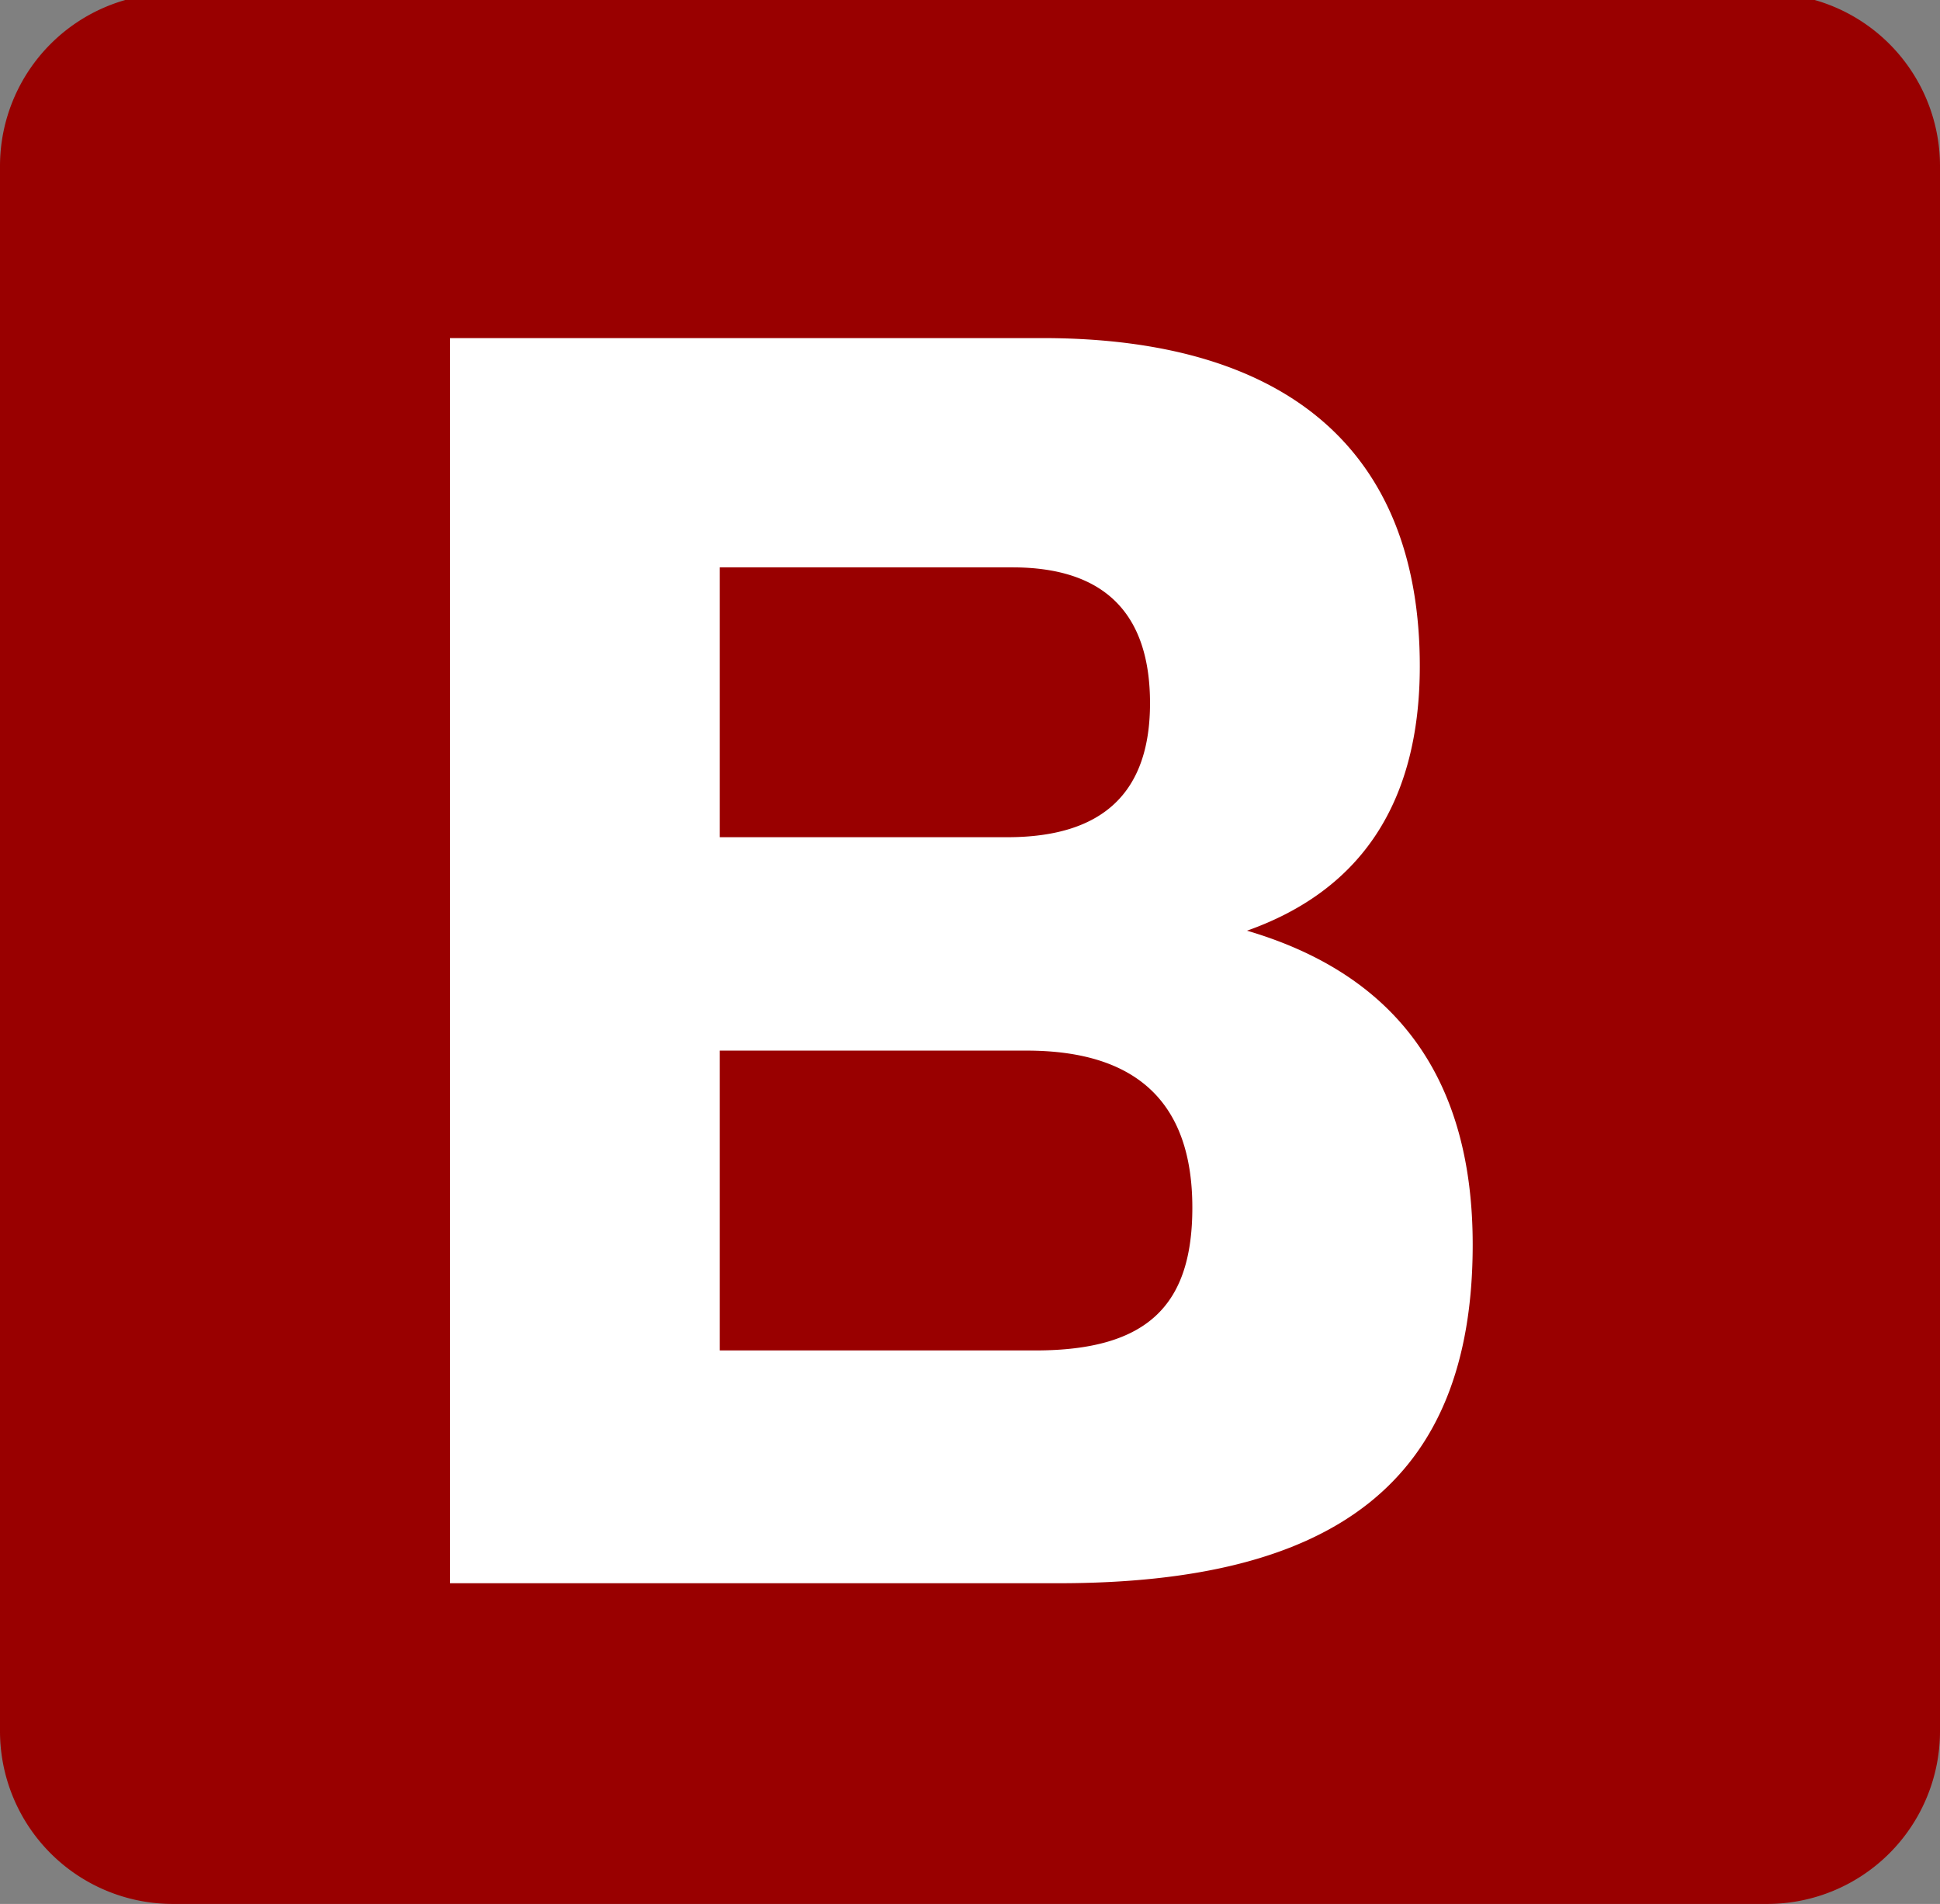 <svg id="Agrupar_1_copiar" data-name="Agrupar 1 copiar" xmlns="http://www.w3.org/2000/svg" width="584" height="573" viewBox="0 0 584 573">
  <rect x="0" y="0" width="584" height="573" fill="#808080" stroke="none"/>
  <defs>
    <style>
      .cls-1 {
        fill: #fff;
      }

      .cls-2 {
        fill: #900;
        fill-rule: evenodd;
      }
    </style>
  </defs>
  <rect id="Retângulo_1" data-name="Retângulo 1" class="cls-1" x="103" y="65" width="378" height="443"/>
  <path id="R" class="cls-2" d="M52-2H532a52,52,0,0,1,52,52V521a52,52,0,0,1-52,52H52A52,52,0,0,1,0,521V50A52,52,0,0,1,52-2Zm0,0H532a52,52,0,0,1,52,52V521a52,52,0,0,1-52,52H52A52,52,0,0,1,0,521V50A52,52,0,0,1,52-2Zm0,0H532a52,52,0,0,1,52,52V521a52,52,0,0,1-52,52H52A52,52,0,0,1,0,521V50A52,52,0,0,1,52-2Zm83.47,478.486H318.591c82.8,0,124.735-30.255,124.735-101.911,0-49.894-22.823-81.211-67.94-94.48,34.5-12.208,52.017-38.748,52.017-79.618,0-64.226-39.279-98.727-113.589-98.727H135.47V476.486ZM304.791,170.753c27.6,0,41.4,13.8,41.4,40.87s-14.331,40.34-42.994,40.34H216.68v-81.21h88.111Zm54.14,192.675c0,29.194-13.27,42.994-47.24,42.994H216.68V316.188h92.357C342.477,316.188,358.931,332.112,358.931,363.428ZM705-2h480a52,52,0,0,1,52,52V521a52,52,0,0,1-52,52H705a52,52,0,0,1-52-52V50A52,52,0,0,1,705-2Zm0,0h480a52,52,0,0,1,52,52V521a52,52,0,0,1-52,52H705a52,52,0,0,1-52-52V50A52,52,0,0,1,705-2Zm0,0h480a52,52,0,0,1,52,52V521a52,52,0,0,1-52,52H705a52,52,0,0,1-52-52V50A52,52,0,0,1,705-2ZM889.742,101.75H807.47V476.486h263.27V405.361h-181V101.75ZM1354-2h480a52,52,0,0,1,52,52V521a52,52,0,0,1-52,52H1354a52,52,0,0,1-52-52V50A52,52,0,0,1,1354-2Zm0,0h480a52,52,0,0,1,52,52V521a52,52,0,0,1-52,52H1354a52,52,0,0,1-52-52V50A52,52,0,0,1,1354-2Zm0,0h480a52,52,0,0,1,52,52V521a52,52,0,0,1-52,52H1354a52,52,0,0,1-52-52V50A52,52,0,0,1,1354-2Zm104.47,103.75V476.486h280.79V405.361H1540.74V320.435h179.94V248.778H1540.74V172.345H1736.6V101.75H1458.47ZM2007-2h480a52,52,0,0,1,52,52V521a52,52,0,0,1-52,52H2007a52,52,0,0,1-52-52V50A52,52,0,0,1,2007-2Zm0,0h480a52,52,0,0,1,52,52V521a52,52,0,0,1-52,52H2007a52,52,0,0,1-52-52V50A52,52,0,0,1,2007-2Zm0,0h480a52,52,0,0,1,52,52V521a52,52,0,0,1-52,52H2007a52,52,0,0,1-52-52V50A52,52,0,0,1,2007-2Zm324.22,354.813L2168.27,101.75h-82.8V476.486h79.09V224.362L2329.1,476.486h81.21V101.75h-79.09V352.813ZM2672-2h480a52,52,0,0,1,52,52V521a52,52,0,0,1-52,52H2672a52,52,0,0,1-52-52V50A52,52,0,0,1,2672-2Zm0,0h480a52,52,0,0,1,52,52V521a52,52,0,0,1-52,52H2672a52,52,0,0,1-52-52V50A52,52,0,0,1,2672-2Zm0,0h480a52,52,0,0,1,52,52V521a52,52,0,0,1-52,52H2672a52,52,0,0,1-52-52V50A52,52,0,0,1,2672-2Zm78.28,102.75V475.486h151.31c58.75,0,104.2-16.985,136.9-50.956,32.71-33.439,48.78-79.087,48.78-135.881s-16.07-102.442-48.78-136.943c-32.7-33.971-78.15-50.956-136.9-50.956H2750.28Zm85.91,304.672V170.814h64.85c63.74,0,96.99,40.871,96.99,117.835,0,76.433-33.25,116.773-96.99,116.773h-64.85ZM1855.46,857.371c33.48,0,61.32-11.942,84.19-36.149l-13.92-14.848c-18.23,19.689-41.1,29.372-67.95,29.372-24.85,0-45.07-9.037-61.31-27.112-16.25-17.752-24.2-41.314-24.2-70.363,0-28.727,7.95-52.288,24.2-70.363,15.91-18.075,36.12-27.113,60.98-27.113,26.19,0,48.73,9.683,68.28,29.372l14.26-14.847c-22.87-24.208-50.72-36.15-84.19-36.15-31.16,0-57.01,10.974-77.23,32.6-20.22,21.948-30.5,50.675-30.5,86.5s10.28,64.553,30.83,86.178Q1809.23,857.371,1855.46,857.371ZM2095.43,832.2c14.58-16.461,21.87-38.087,21.87-64.554,0-26.144-7.29-47.769-21.87-64.23-14.92-16.461-34.81-24.853-60.33-24.853s-45.41,8.392-59.99,24.853c-14.92,16.461-22.21,38.086-22.21,64.553s7.29,48.092,22.21,64.553c14.58,16.461,34.47,24.853,59.99,24.853S2080.51,848.979,2095.43,832.2Zm-103.75-12.911c-10.94-11.942-16.24-29.372-16.24-51.965,0-44.865,22.54-69.072,59.66-69.072s59.33,24.207,59.33,69.072c0,22.593-5.3,40.023-15.91,51.965-10.6,12.265-25.19,18.4-43.42,18.4S2002.29,831.55,1991.68,819.285Zm307.58,6.778-44.41-141.371h-21.22l-44.08,141.694L2145.8,684.692h-24.2l55.02,167.515h25.2l42.42-137.821,42.43,137.821h24.86l55.02-167.515h-23.87Zm213.45,6.133c14.58-16.461,21.87-38.087,21.87-64.554,0-26.144-7.29-47.769-21.87-64.23-14.92-16.461-34.81-24.853-60.33-24.853s-45.41,8.392-59.99,24.853c-14.92,16.461-22.21,38.086-22.21,64.553s7.29,48.092,22.21,64.553c14.58,16.461,34.47,24.853,59.99,24.853S2497.79,848.979,2512.71,832.2Zm-103.75-12.911c-10.94-11.942-16.24-29.372-16.24-51.965,0-44.865,22.54-69.072,59.66-69.072s59.33,24.207,59.33,69.072c0,22.593-5.3,40.023-15.91,51.965-10.6,12.265-25.19,18.4-43.42,18.4S2419.57,831.55,2408.96,819.285Zm224.72-138.144q-31.32,0-51.71,32.922l-0.33-29.371h-20.55V852.207h22.21V734.72q18.39-31.953,46.73-31.954a55.492,55.492,0,0,1,22.54,4.842l6.96-20.334A54.417,54.417,0,0,0,2633.68,681.141Zm178.65,171.066-73.92-96.184,67.29-71.331h-27.85l-78.88,83.919V624.334h-21.55V852.207h21.55V794.432l24.19-24.53,61.32,82.3h27.85ZM2847.45,655V624.334h-23.53V655h23.53Zm-0.66,197.21V684.692h-22.54V852.207h22.54Zm178.98-105.544c0-42.606-22.87-68.1-60.99-68.1-22.87,0-45.08,12.588-60.99,33.568l-0.99-27.435h-20.22V852.207h22.54V733.752c15.91-23.239,34.47-34.859,56.01-34.859,28.18,0,42.43,17.752,42.43,53.579v99.735h22.21V746.663Zm158.09-28.4c-11.93-26.467-31.82-39.7-59.99-39.7-20.88,0-38.45,8.069-52.04,24.207s-20.55,38.087-20.55,65.845,6.96,49.383,20.88,65.2c13.59,15.816,31.16,23.562,52.37,23.562,27.84,0,47.4-12.265,59-37.118v23.562c0,41.314-22.21,66.167-58.34,66.167a97.678,97.678,0,0,1-58-18.72l-7.63,17.429c20.89,13.879,42.76,20.98,65.96,20.98,23.87,0,43.09-7.424,57.68-22.594s21.87-36.149,21.87-62.293V684.692h-20.55Zm-55.35,118.778c-33.48,0-54.36-22.916-54.36-68.426,0-45.188,21.21-69.718,54.36-69.718,33.47,0,54.36,24.53,54.36,69.718C3182.87,813.475,3160.66,837.037,3128.51,837.037Zm218.25-816.05a80.774,80.774,0,1,1-80.77,80.774A80.771,80.771,0,0,1,3346.76,20.987Zm-0.26,11a69.515,69.515,0,1,1-69.52,69.515A69.512,69.512,0,0,1,3346.5,31.985Zm9.22,77.135c13.03-1.793,19.49-10.043,19.49-24.749,0-15.782-9.69-25.586-26.54-25.586h-36.35V143.2h8.49V109.718h25.46L3366.6,143.2H3377Zm-7.53-42.325c12.31,0,18.53,5.141,18.53,17.576,0,12.554-6.22,17.336-18.77,17.336h-27.14V66.795h27.38Z"/>
</svg>
